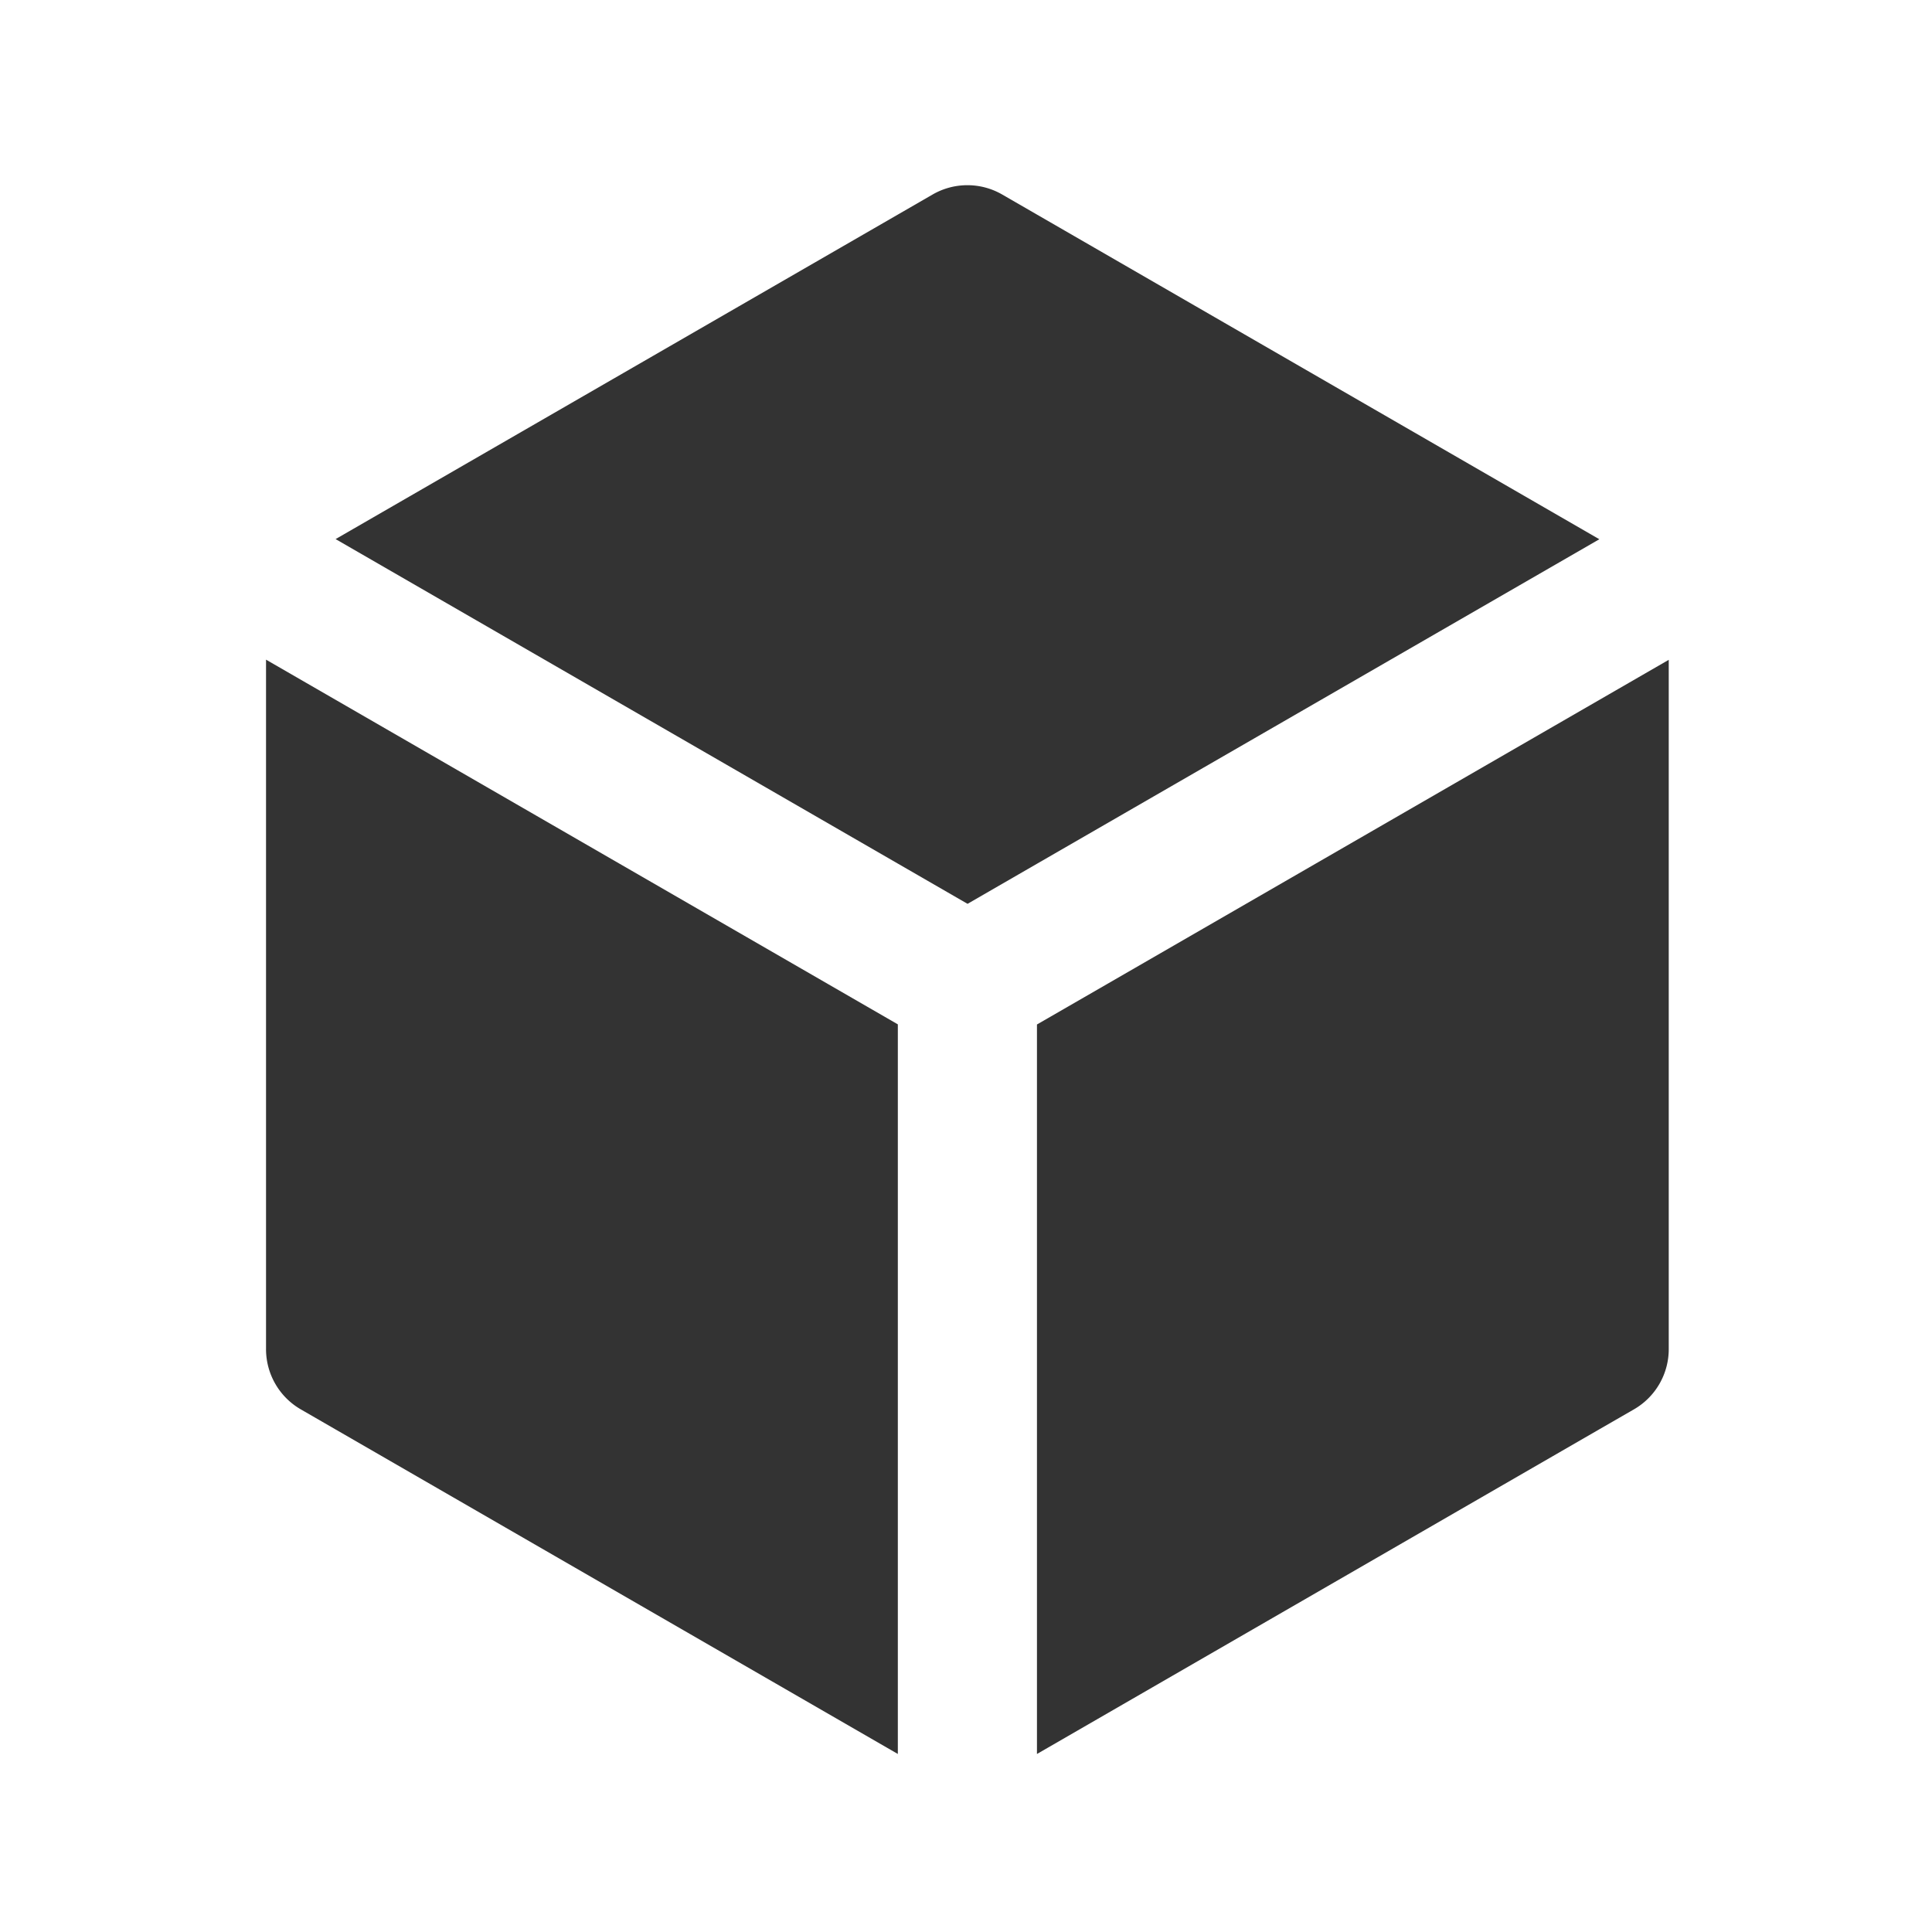 <?xml version="1.0" standalone="no"?><!DOCTYPE svg PUBLIC "-//W3C//DTD SVG 1.1//EN" "http://www.w3.org/Graphics/SVG/1.1/DTD/svg11.dtd"><svg class="icon" width="200px" height="200.00px" viewBox="0 0 1024 1024" version="1.1" xmlns="http://www.w3.org/2000/svg"><path fill="#333333" d="M439.08 521.69L141 349.63V715a36.86 36.86 0 0 0 18.44 32l18.43 10.64 298 172V542.93zM586.56 521.69L549.61 543v386.65l298.08-172.1L866 747a36.84 36.84 0 0 0 18.47-32V349.72zM549.61 113.73l-18.44-10.64a36.88 36.88 0 0 0-36.86 0l-18.43 10.64-298 172 298 172 36.94 21.32 36.79-21.24 298.07-172z" /></svg>
